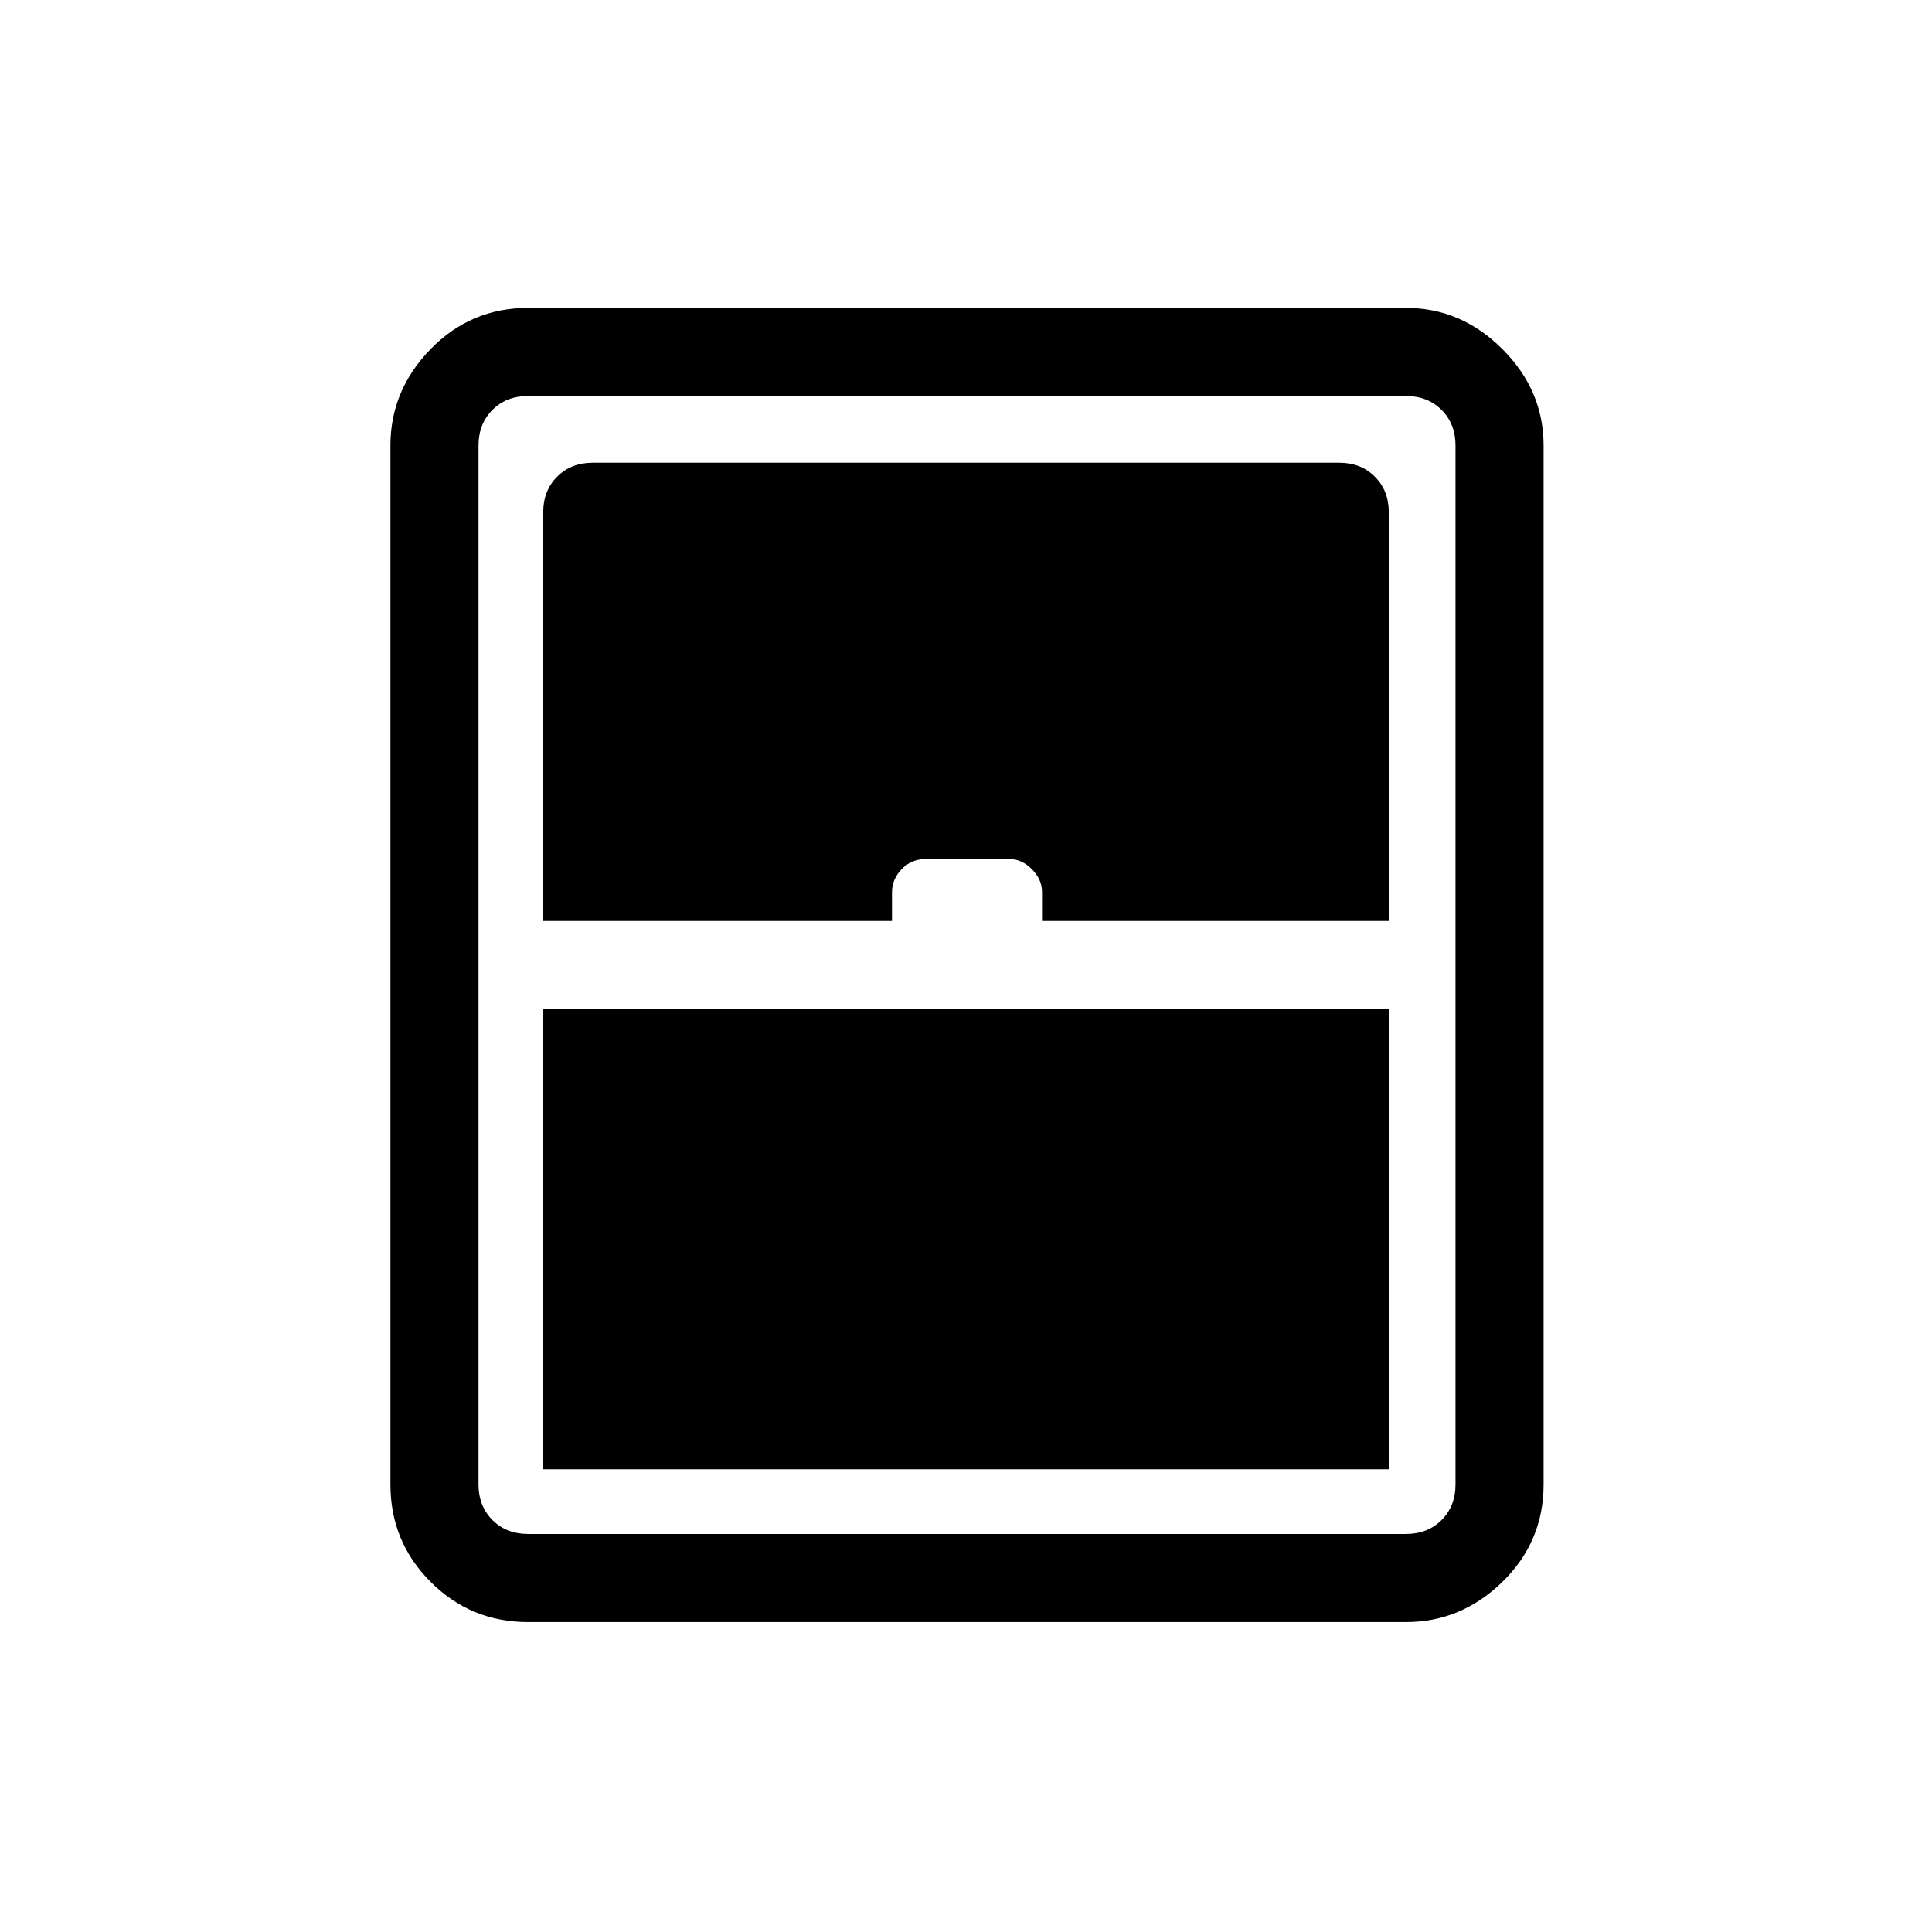 <svg xmlns="http://www.w3.org/2000/svg" height="48" viewBox="0 -960 960 960" width="48"><path d="M269.92-229.92h420.16v-228.7H269.92v228.7ZM262.38-154q-28.44 0-48.41-19.97Q194-193.94 194-222.38v-516.24q0-27.44 19.97-47.91Q233.94-807 262.38-807h436.24q27.44 0 47.91 20.47Q767-766.06 767-738.62v516.24q0 28.44-20.47 48.41Q726.06-154 698.62-154H262.38Zm7.54-348.38h173.31v-14.31q0-6.39 4.8-11.43 4.8-5.03 12.03-5.03h41.54q6.09 0 11.13 5.03 5.04 5.04 5.04 11.43v14.31h172.31v-203.08q0-10.77-6.93-17.69-6.92-6.93-17.69-6.93H294.54q-10.77 0-17.69 6.93-6.93 6.92-6.93 17.69v203.08Zm-7.54 304.61h436.24q10.76 0 17.69-6.92 6.92-6.93 6.92-17.69v-516.24q0-10.76-6.92-17.69-6.93-6.92-17.69-6.92H262.38q-10.76 0-17.69 6.92-6.92 6.93-6.92 17.69v516.24q0 10.76 6.92 17.69 6.93 6.92 17.69 6.92Z"/></svg>